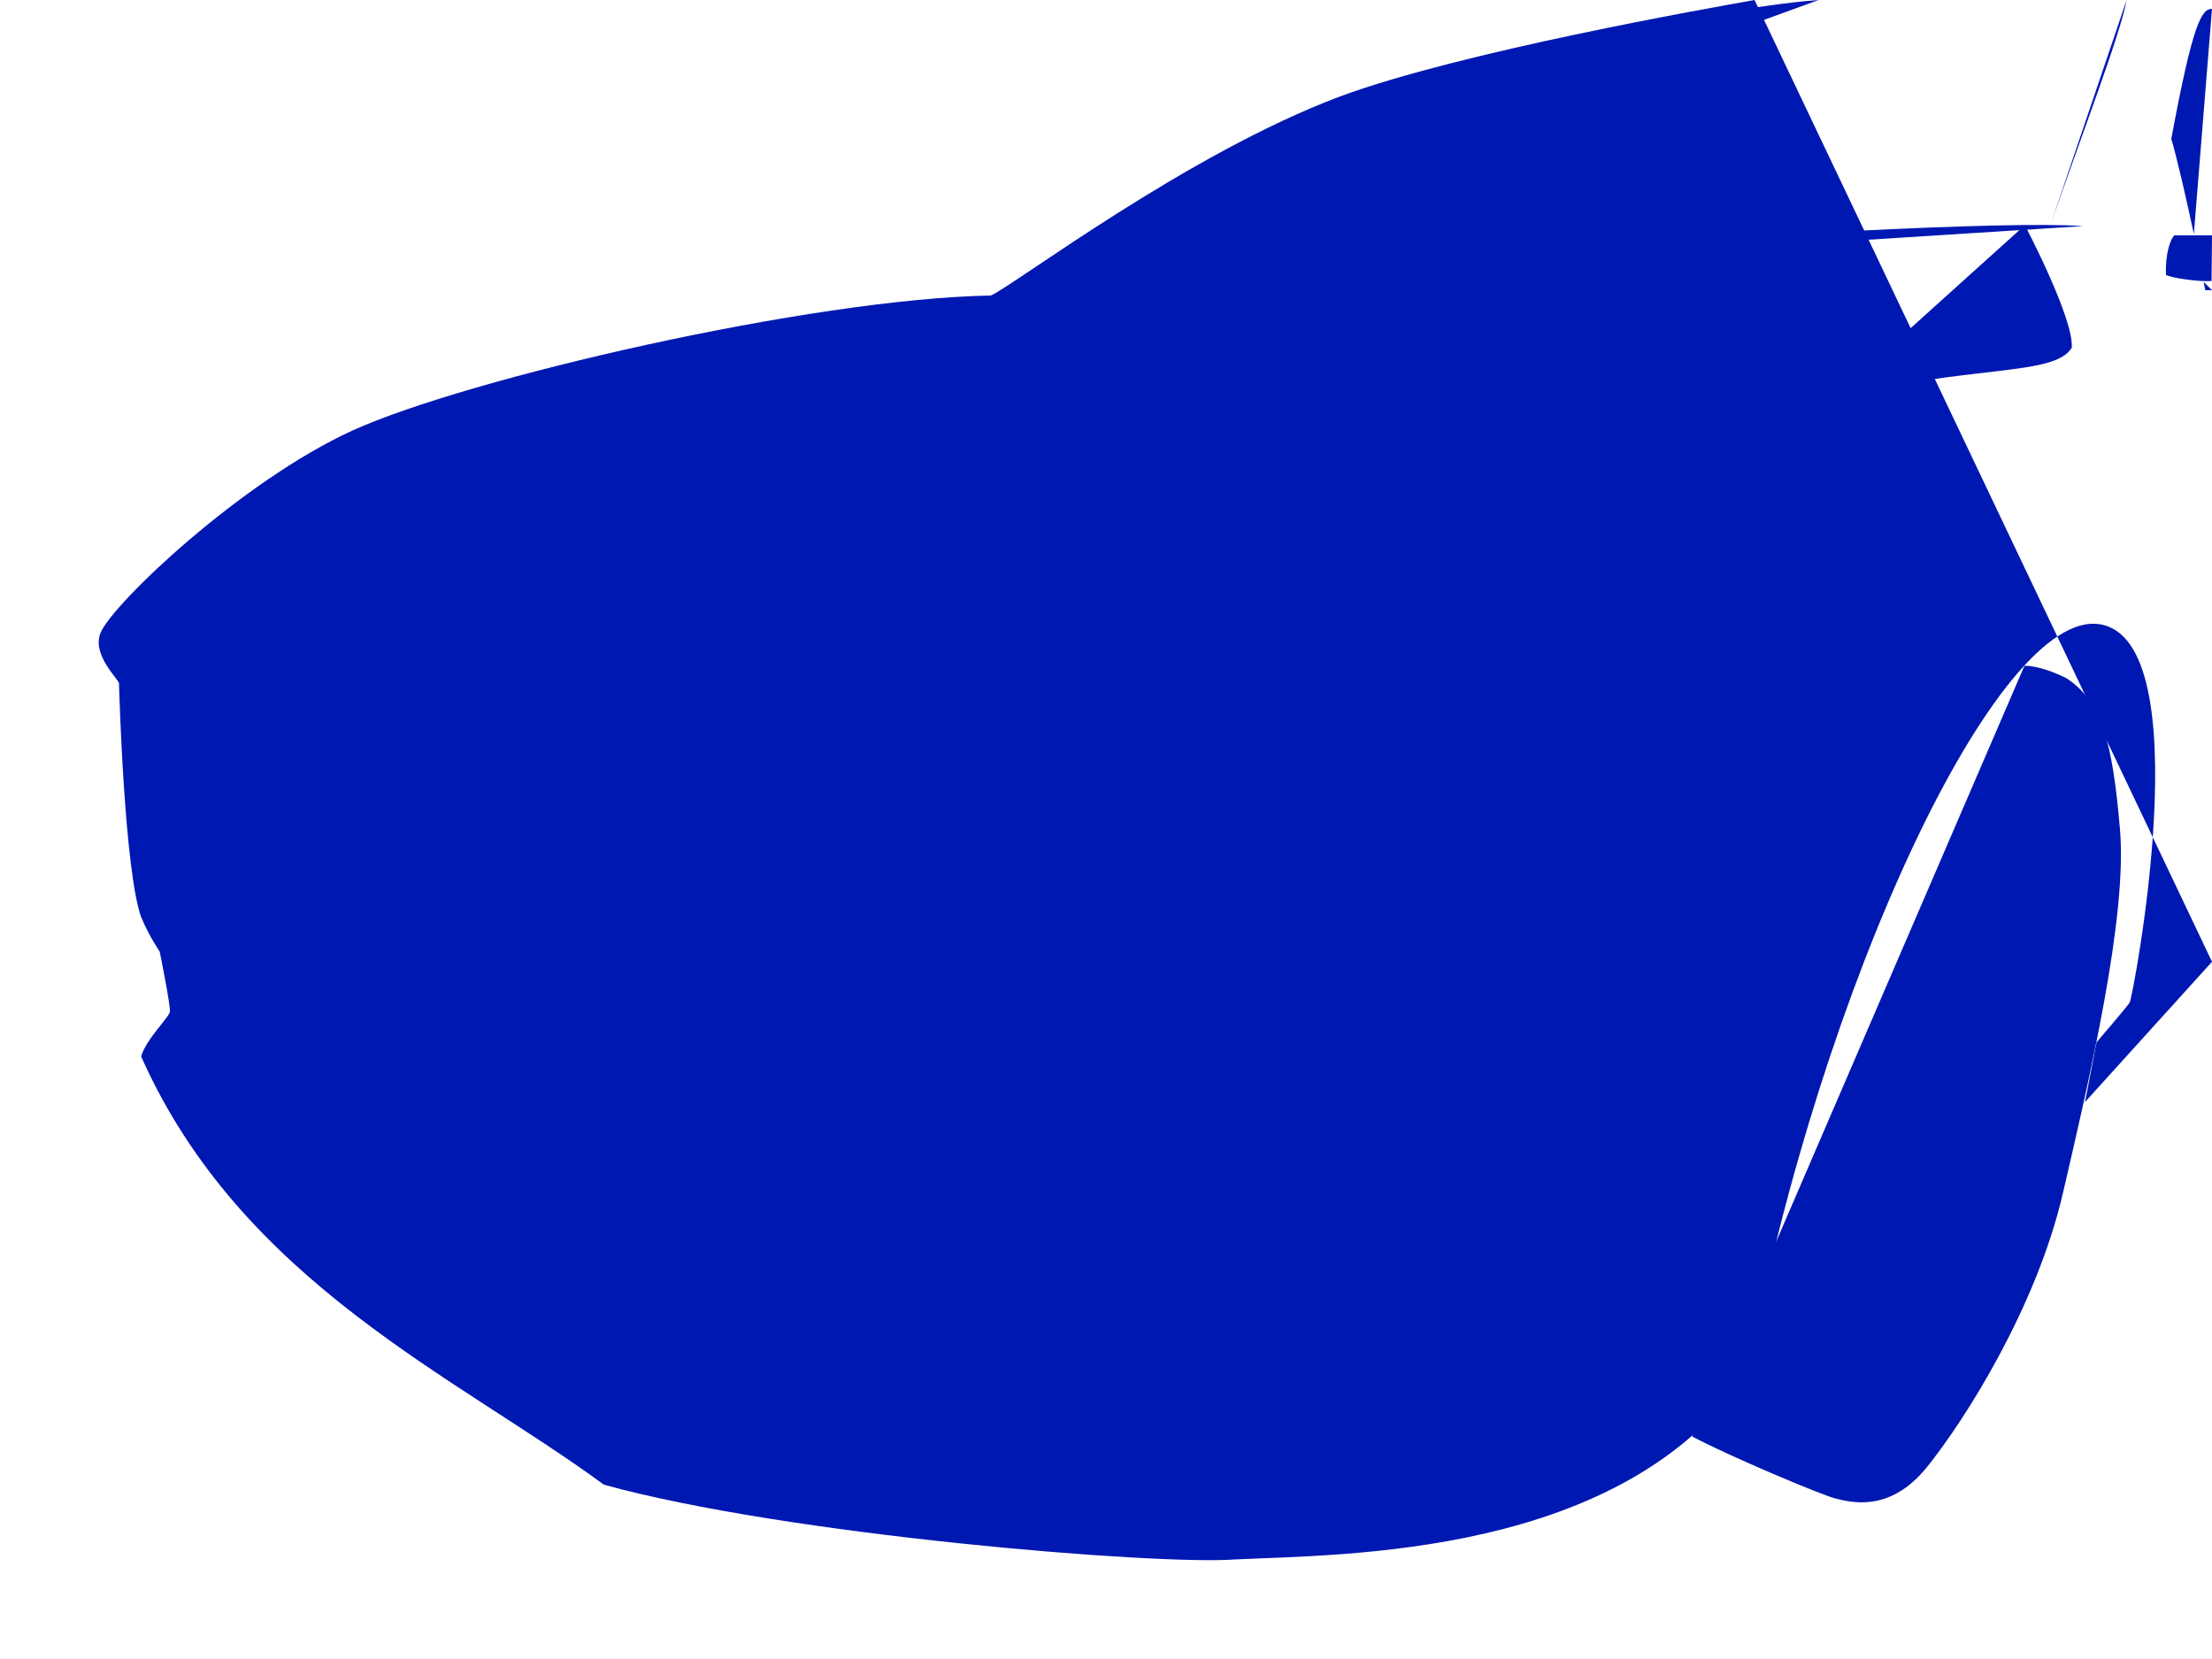 <svg version="1.1" id="Calque_1" xmlns="http://www.w3.org/2000/svg" x="0" y="0" viewBox="0 0 500 375" style="enable-background:new 0 0 500 375" xml:space="preserve"><style>.st1,.st2{fill:#0018b2a1;stroke:none;stroke-miterlimit:10}.st2{stroke-width:.5}</style><g id="Calque_2_00000002372176803176696570000008302613740603601590_"><path class="st1" d="m500 217.4-28.7 31.7 2.6-13.5s6.8-7.9 7.5-9 16.2-81.9-6.8-85.5c-23-3.6-63 81.3-79.6 169.3-28.1 41.6-91.2 40.9-115.9 42.1-18 1.3-101.3-5.5-142.6-16.9-33-24.3-81.8-45.6-104.6-96.8 1.1-3.9 6.3-8.8 6.5-10.1s-2.3-13.6-2.3-13.6-2.3-3.3-4.2-7.8c-3.7-10.5-4.9-49-5-52.7.3-.8-6.2-6.3-4.2-11.5 2.6-6.5 31.8-34.3 57-45.8 26-11.8 103.7-29.8 144.3-30.5 5.9-2.8 44.5-32.1 78.9-45C330.2 11.7 386 1.9 396.6 0"/><path class="st1" d="M414.1 90.3c4.3-.5 6.6 26-22.9 78.5-33.5 14.3-51.3 7.4-66.8 8.9-9.7.9-60.2 7-106 7.2-25.5-2.1-54.4-17.2-54.4-23.4 5.4-31.1 242.5-70.3 250.1-71.2zM23.1 143.9c7.9 4.3 37.8 14.5 70.9 22.6 11.4 4.2 55.1 31.6 57.2 36.4 2.1 4.8-13.8 40.9-32.9 54.3-5.8 3.4-14.7 1.5-24.8-3.1"/><path class="st2" d="M367.1 207.4c3.4 2.9-31.1 62.4-32.3 73.8 0 3.4-70 1.7-72.3 0-6.6-3.8 40.8-44.6 58.5-59.5 12.7-9 39.8-14.8 46.1-14.3z"/><path class="st1" d="M382.5 324.7c7.8 4.2 30 13.6 32.7 14.1 2.8.6 11.8 3.4 20.3-7.1s24.8-36.1 30.8-62 14.6-62.4 12.9-82.2c-1.7-19.9-4.1-28.9-12.1-34.2-6.3-3.1-9.5-2.8-9.5-2.8M224 66.8c17.8-2.6 210.8-18.1 246.9-15.7M500 53.2h-8.5c-.9.8-2.1 4.2-1.9 8.9.4.6 7.7 1.7 10.3 1.4"/><path class="st2" d="M34.8 202.5s6.7 10.4 22.5 20 33.9 18.1 34.2 18.1 4.6 32 4.2 33.8-33.3-19.9-40.8-27.2c-6.1-5.9-13.4-12.9-15.8-18.7-1.4-4.9-4.3-26-4.3-26zM56.5 111.4c15.2-4.1 80.4 3.9 115.4 10.2 17.6 3.7 40.5 12.7 40.5 12.7M414.1 90.2c31-7.9 50.2-5 54.2-11.6.5-6.6-10.6-27.7-10.6-27.7M230.3 65.7c7.3-5 47.2-32.6 70.3-40.8S383.8 2 411.1 0M463.6 50.5c7.1-20.4 15.8-43.1 17.1-50.5M498.1 63.7c.2 1.2.4 1.9.4 1.9h1.5M500 2c-2.3 0-4.3 2.9-9.2 29.4 1.2 4 3.4 13.5 5.1 21.5"/></g></svg>
